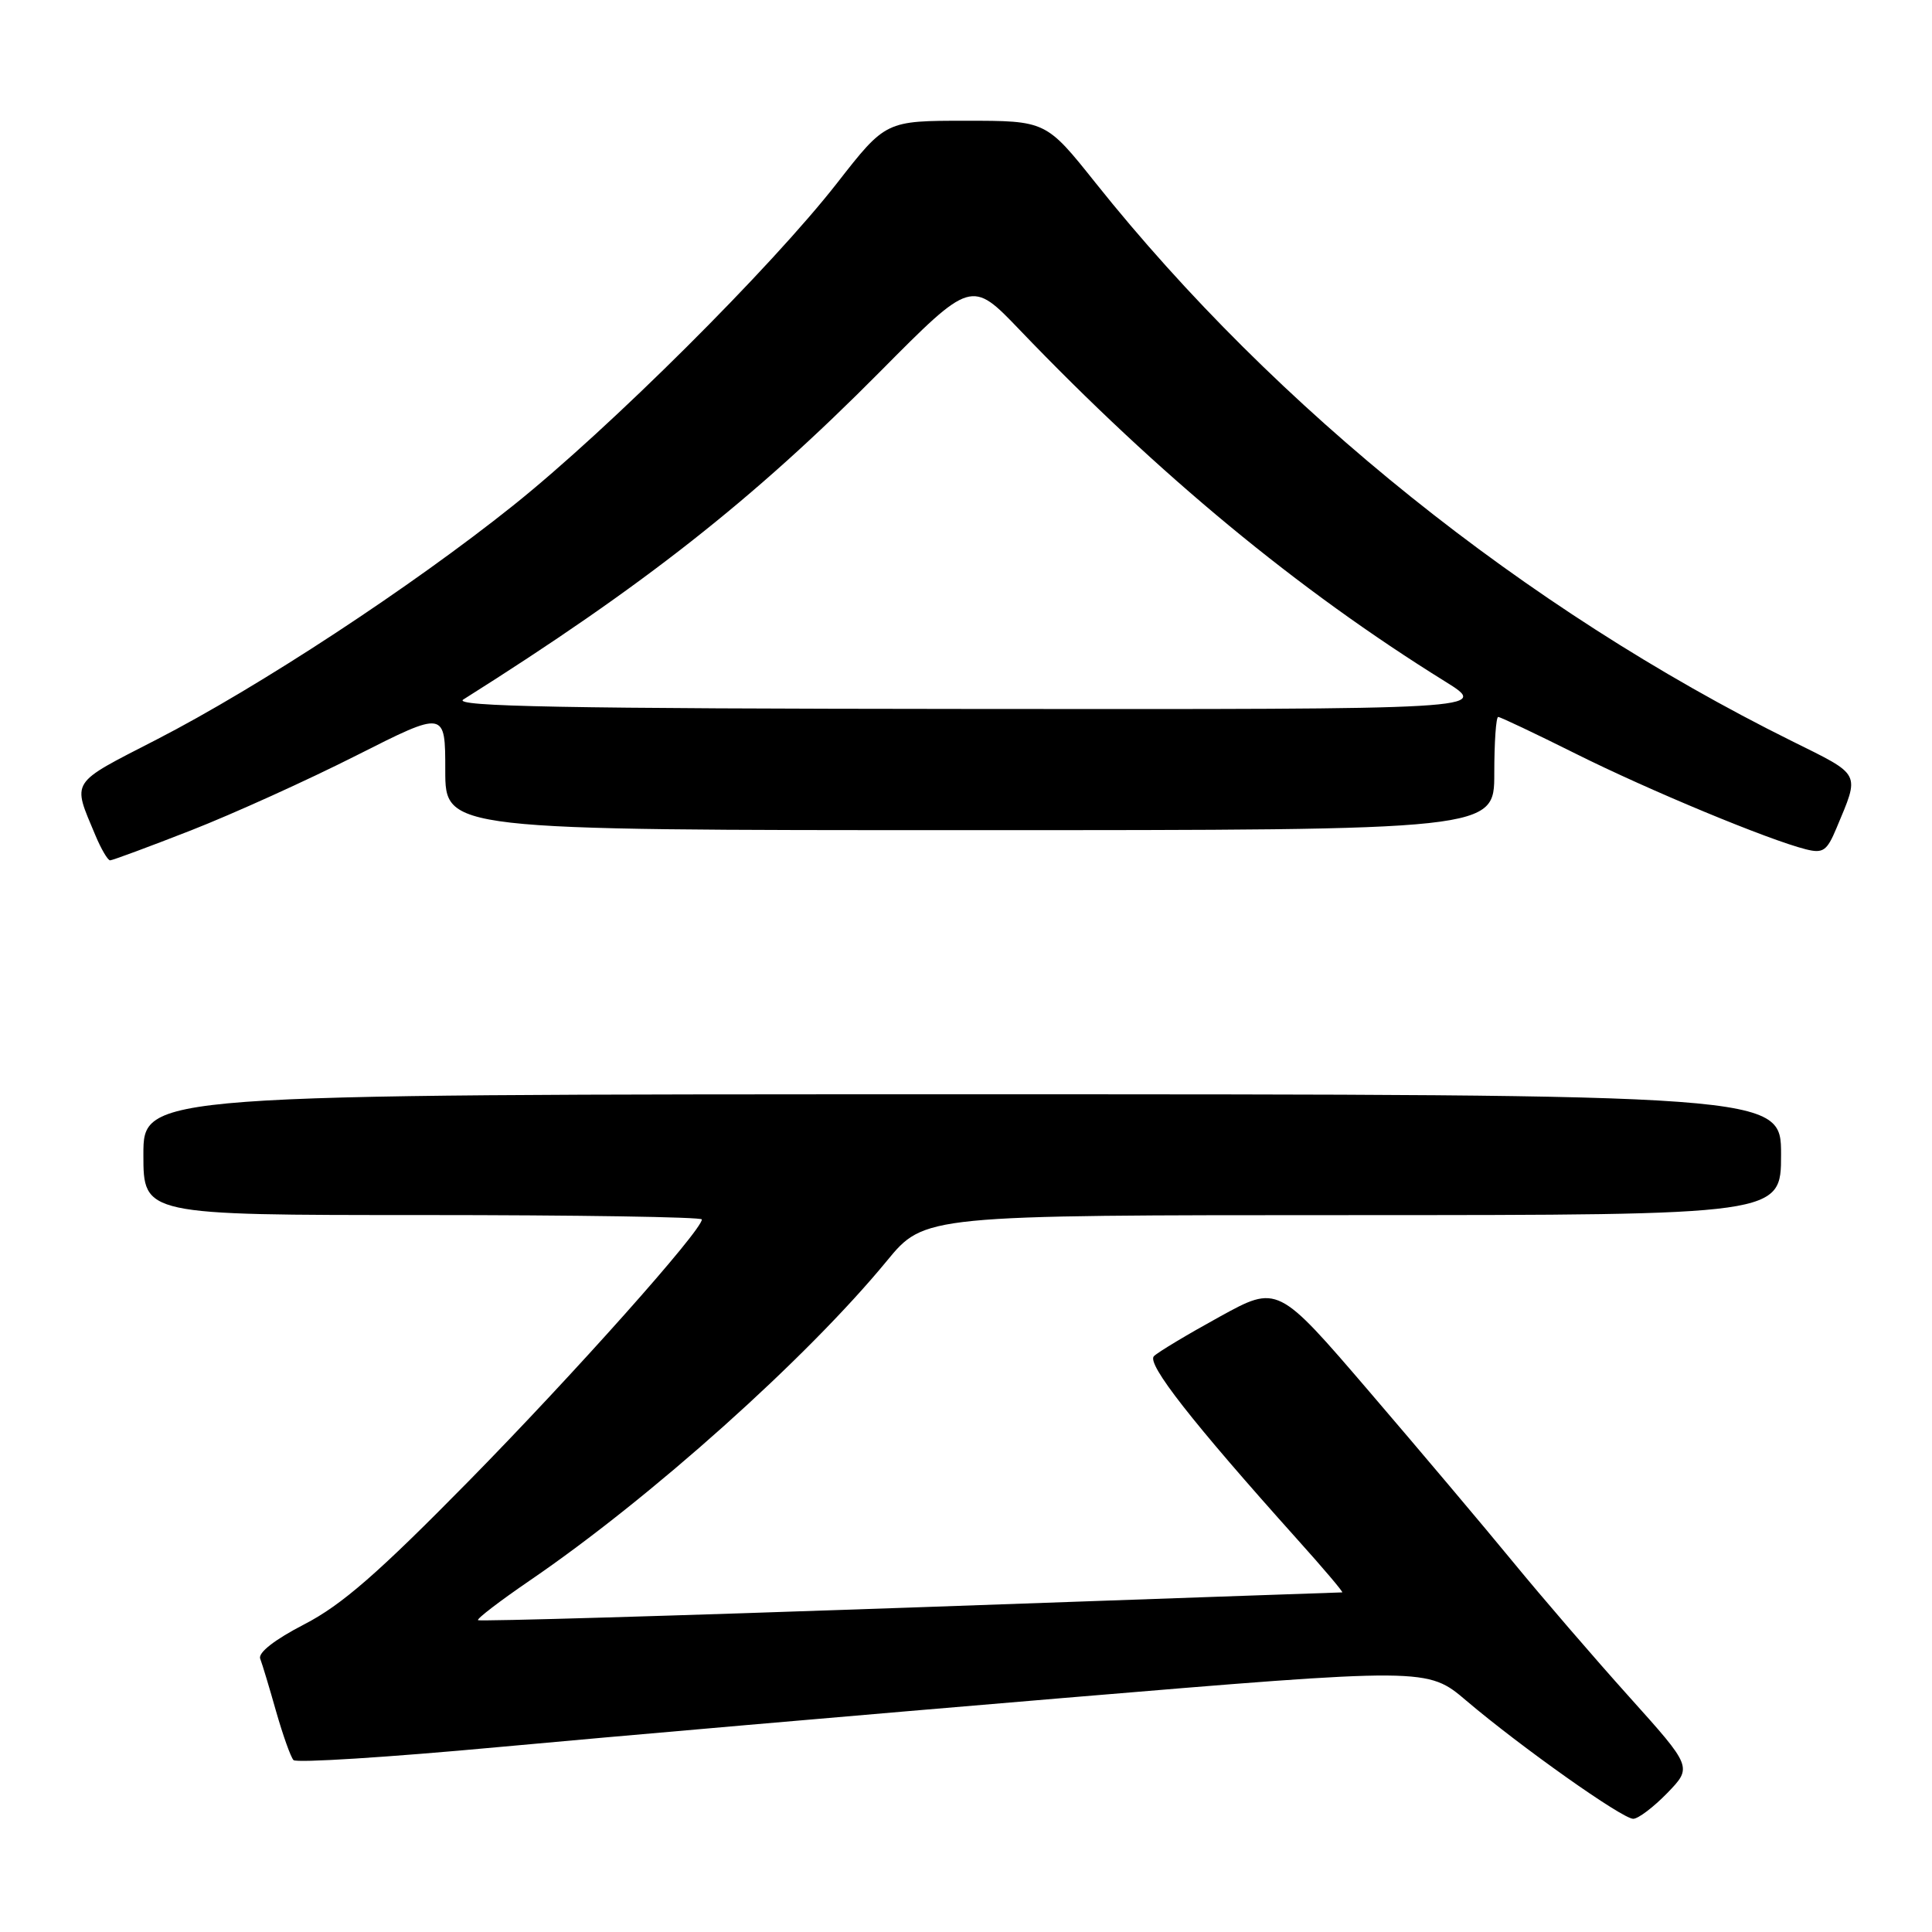<?xml version="1.0" encoding="UTF-8" standalone="no"?>
<!DOCTYPE svg PUBLIC "-//W3C//DTD SVG 1.1//EN" "http://www.w3.org/Graphics/SVG/1.1/DTD/svg11.dtd" >
<svg xmlns="http://www.w3.org/2000/svg" xmlns:xlink="http://www.w3.org/1999/xlink" version="1.1" viewBox="0 0 256 256">
 <g >
 <path fill="currentColor"
d=" M 220.93 237.58 C 224.24 234.15 224.24 234.15 215.87 224.83 C 211.26 219.70 204.35 211.68 200.51 207.00 C 196.67 202.32 188.08 192.14 181.42 184.37 C 169.30 170.24 169.30 170.24 161.60 174.48 C 157.36 176.81 153.44 179.16 152.90 179.70 C 151.90 180.70 157.98 188.45 171.85 203.92 C 175.35 207.81 178.05 211.00 177.85 211.00 C 177.66 211.00 151.89 211.90 120.59 213.01 C 89.29 214.11 63.53 214.86 63.34 214.68 C 63.16 214.49 66.25 212.13 70.21 209.42 C 86.20 198.50 106.92 179.96 117.50 167.09 C 122.50 161.01 122.50 161.01 179.25 161.01 C 236.00 161.00 236.00 161.00 236.00 153.00 C 236.00 145.00 236.00 145.00 127.50 145.00 C 19.00 145.00 19.00 145.00 19.00 153.00 C 19.00 161.00 19.00 161.00 56.00 161.00 C 76.35 161.00 93.00 161.26 93.00 161.58 C 93.00 163.04 76.13 181.98 62.14 196.22 C 50.08 208.49 45.29 212.66 40.34 215.22 C 36.39 217.26 34.17 218.99 34.48 219.79 C 34.75 220.49 35.70 223.64 36.59 226.79 C 37.49 229.93 38.52 232.83 38.89 233.22 C 39.25 233.62 51.46 232.85 66.02 231.50 C 80.59 230.15 114.24 227.23 140.82 225.00 C 189.14 220.96 189.14 220.96 194.32 225.37 C 201.52 231.48 214.96 241.00 216.41 241.00 C 217.07 241.00 219.10 239.46 220.93 237.58 Z  M 25.33 110.02 C 30.92 107.83 40.79 103.36 47.25 100.09 C 59.00 94.15 59.00 94.15 59.00 102.07 C 59.00 110.00 59.00 110.00 128.50 110.00 C 198.00 110.00 198.00 110.00 198.00 102.50 C 198.00 98.38 198.23 95.00 198.52 95.00 C 198.80 95.00 203.42 97.19 208.77 99.86 C 218.43 104.69 234.32 111.29 239.30 112.54 C 241.56 113.11 242.08 112.75 243.33 109.76 C 246.46 102.27 246.73 102.81 237.38 98.17 C 202.11 80.68 169.04 54.16 145.18 24.25 C 138.60 16.00 138.60 16.00 127.98 16.00 C 117.36 16.00 117.36 16.00 110.93 24.24 C 102.18 35.45 80.77 56.77 68.00 66.98 C 54.53 77.75 34.35 91.00 20.74 98.00 C 9.15 103.96 9.56 103.32 12.63 110.66 C 13.40 112.50 14.28 114.00 14.59 114.00 C 14.90 114.00 19.73 112.21 25.33 110.02 Z  M 61.39 92.69 C 85.25 77.65 99.77 66.23 116.59 49.27 C 128.72 37.04 128.72 37.04 135.11 43.71 C 153.56 62.96 171.94 78.16 191.47 90.29 C 197.44 94.00 197.44 94.00 128.47 93.94 C 74.70 93.90 59.92 93.62 61.39 92.69 Z "/>
</g>
</svg>